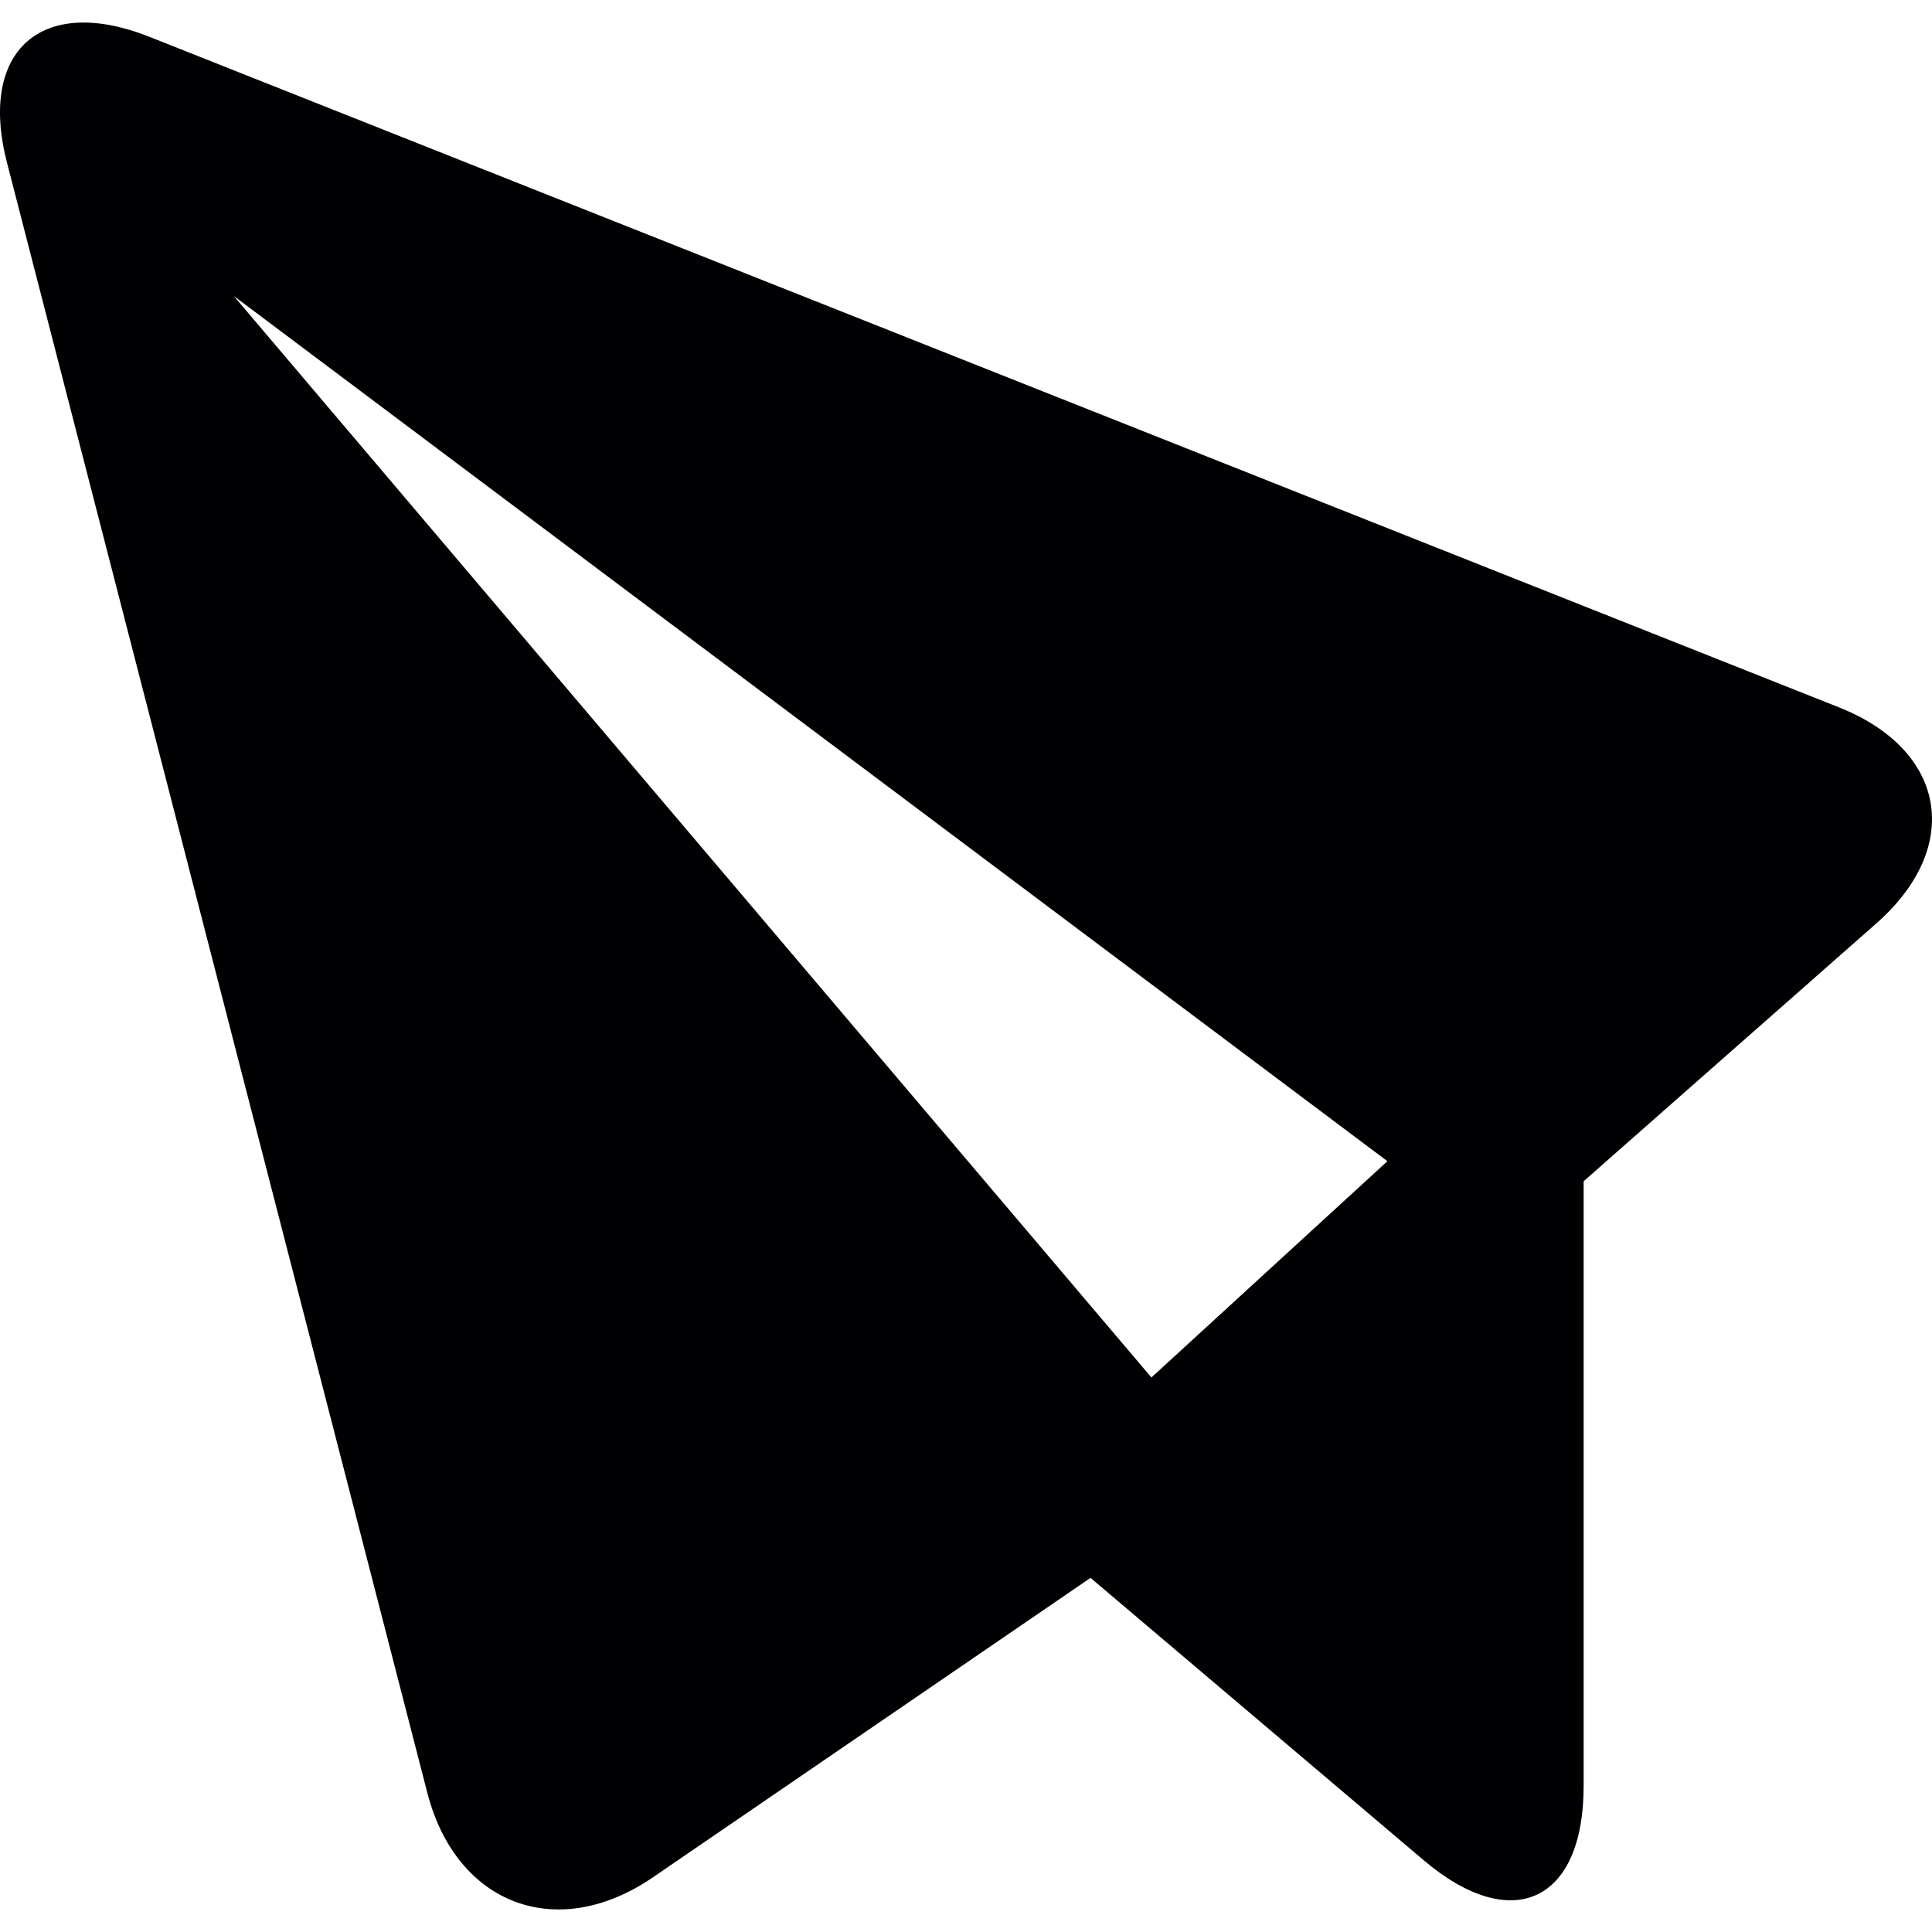 <?xml version="1.0" encoding="iso-8859-1"?>
<!-- Generator: Adobe Illustrator 18.1.1, SVG Export Plug-In . SVG Version: 6.00 Build 0)  -->
<svg version="1.1" id="Capa_1" xmlns="http://www.w3.org/2000/svg" xmlns:xlink="http://www.w3.org/1999/xlink" x="0px" y="0px"
	 viewBox="0 0 265.44 265.44" style="enable-background:new 0 0 265.44 265.44;" xml:space="preserve">
<g>
	<path style="fill:#010002;" d="M252.639,97.175L20.543,5.064C5.754-0.81-3.019,6.924,0.957,22.333l57.752,223.975
		c3.976,15.409,17.84,20.614,30.975,11.634l60.145-41.157l45.77,38.791c12.135,10.296,21.979,5.738,21.979-10.176v-83.109
		l40.222-35.43C269.739,116.337,267.433,103.049,252.639,97.175z M158.195,189.253L32.118,40.663l158.5,118.876L158.195,189.253z"/>
</g>
<g>
</g>
<g>
</g>
<g>
</g>
<g>
</g>
<g>
</g>
<g>
</g>
<g>
</g>
<g>
</g>
<g>
</g>
<g>
</g>
<g>
</g>
<g>
</g>
<g>
</g>
<g>
</g>
<g>
</g>
</svg>
